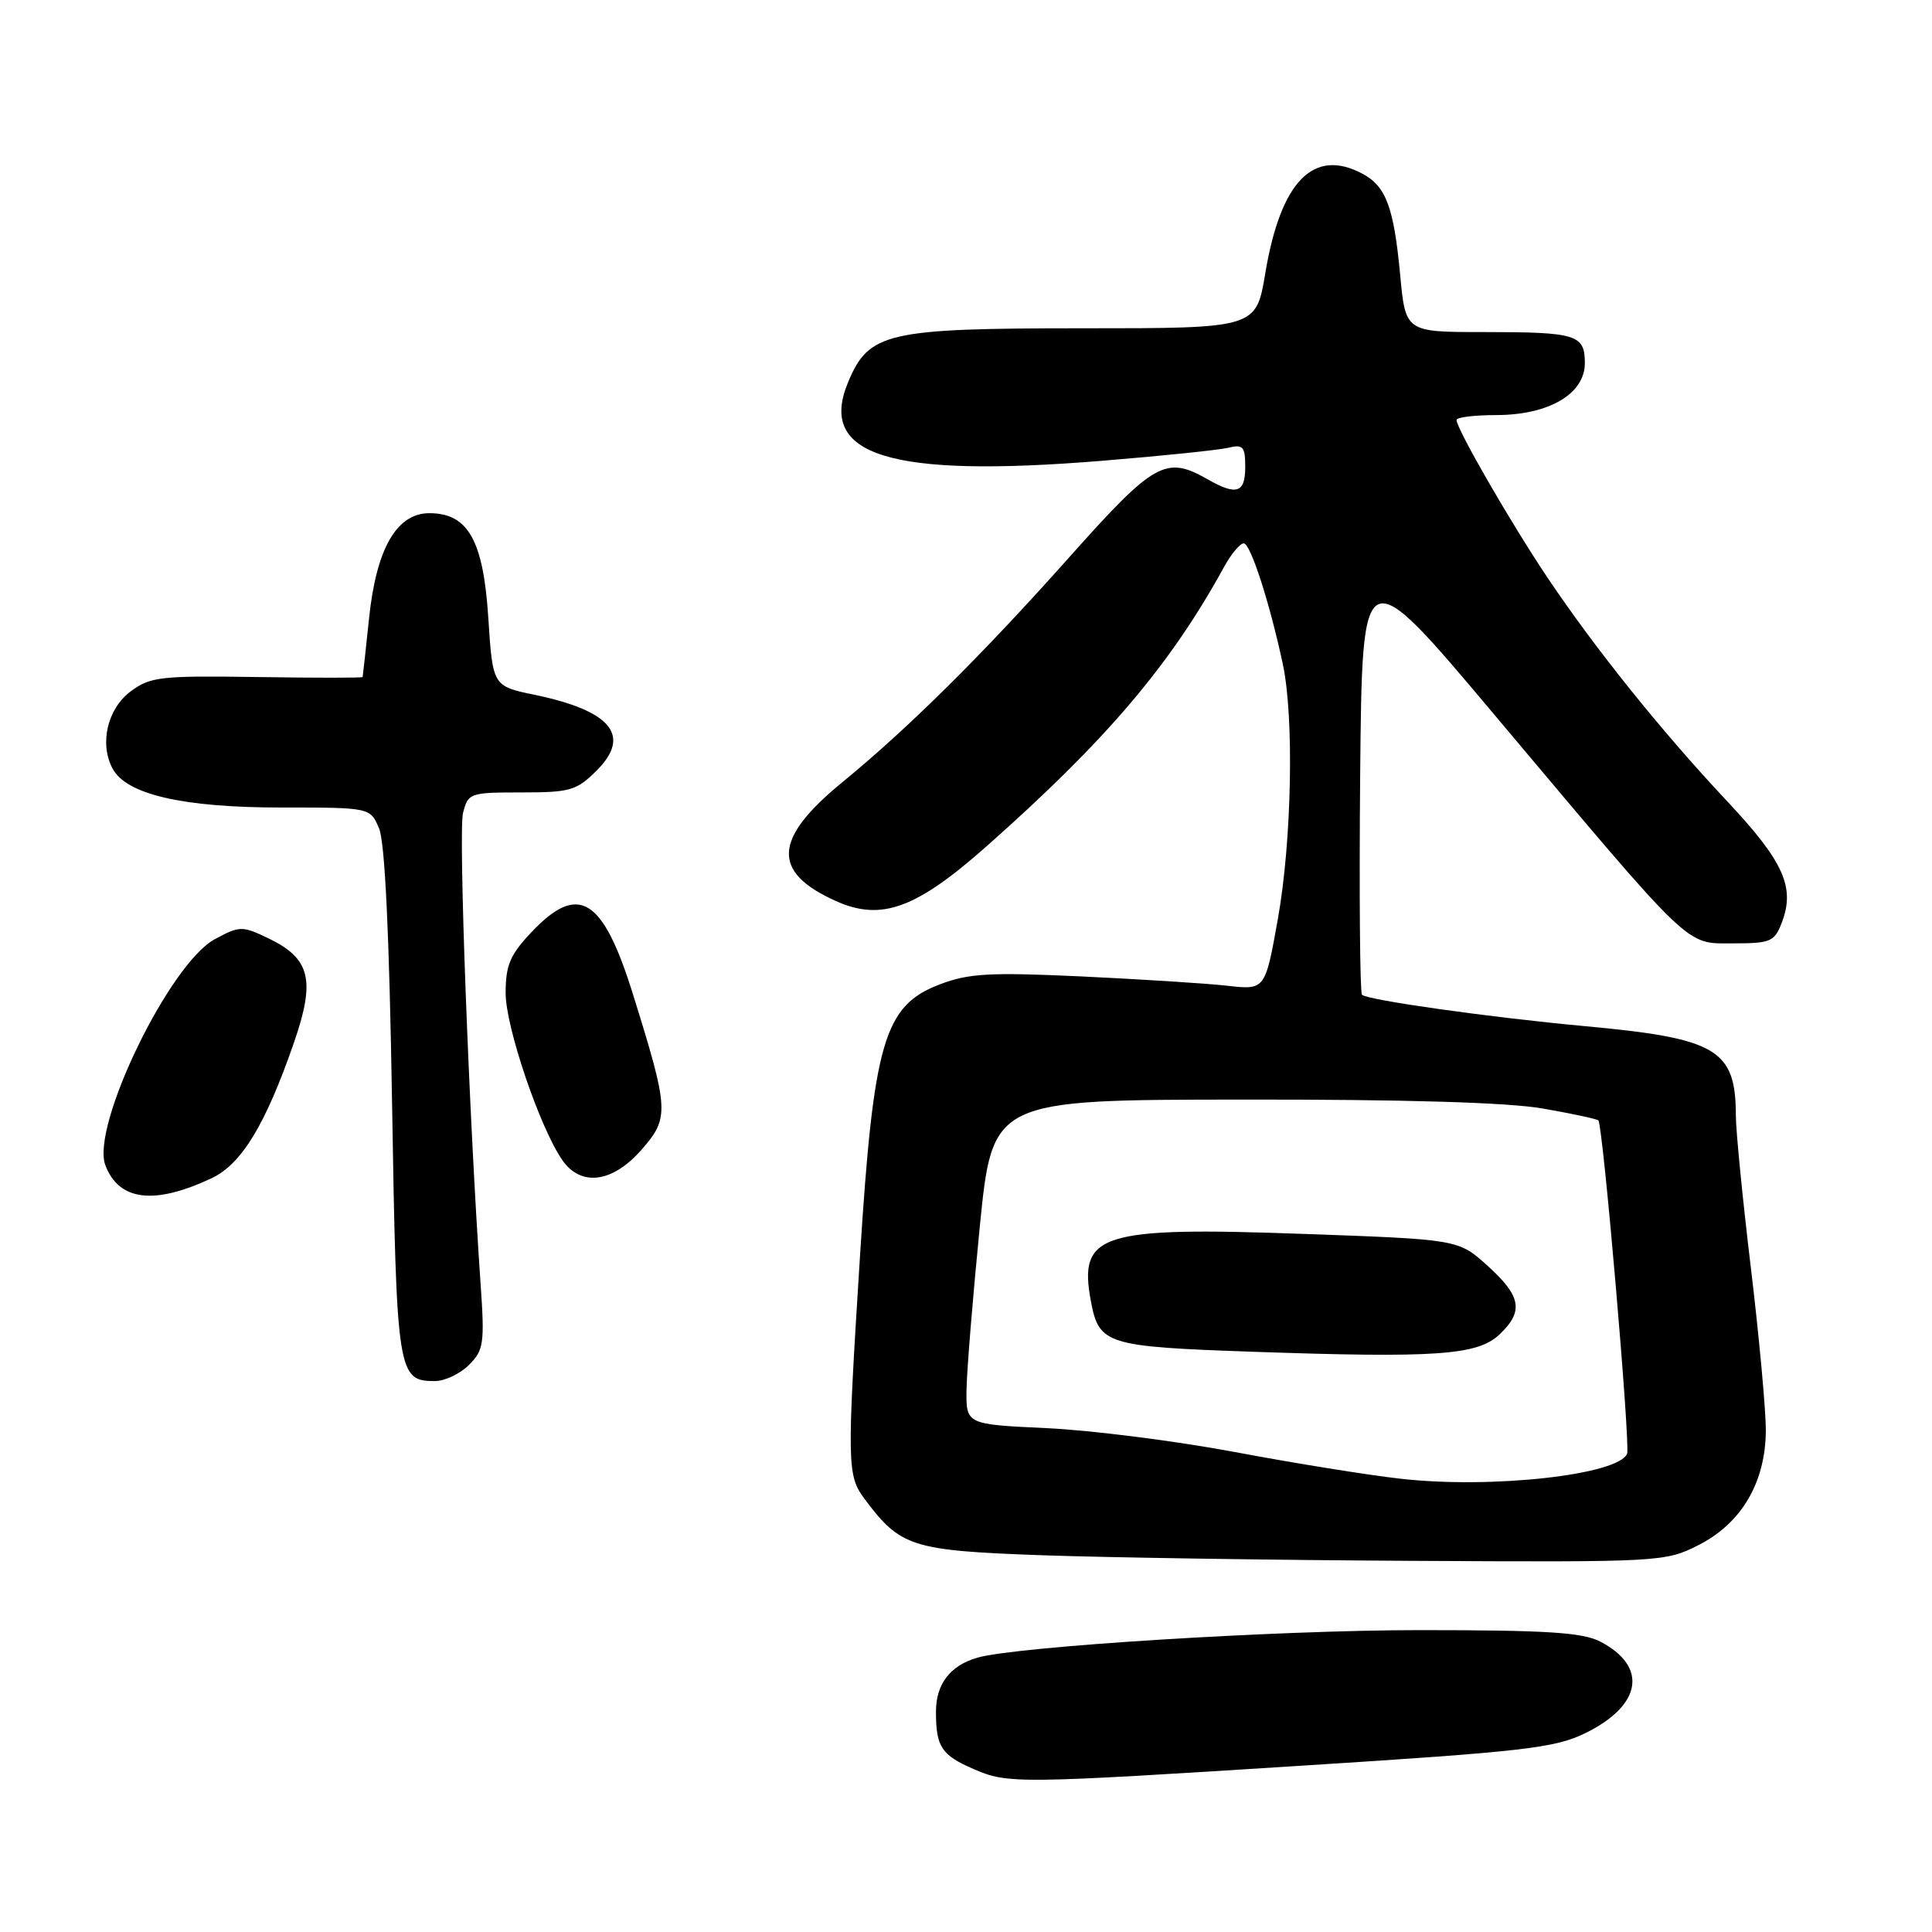 <?xml version="1.0" encoding="UTF-8" standalone="no"?>
<!DOCTYPE svg PUBLIC "-//W3C//DTD SVG 1.1//EN" "http://www.w3.org/Graphics/SVG/1.1/DTD/svg11.dtd" >
<svg xmlns="http://www.w3.org/2000/svg" xmlns:xlink="http://www.w3.org/1999/xlink" version="1.1" viewBox="0 0 256 256">
 <g >
 <path fill="currentColor"
d=" M 173.00 233.93 C 201.83 232.10 206.01 231.62 210.00 229.68 C 217.56 226.01 218.42 220.82 212.02 217.51 C 209.69 216.30 204.87 216.00 188.10 216.00 C 169.23 216.00 134.65 218.16 129.50 219.65 C 125.85 220.72 124.00 223.17 124.02 226.90 C 124.03 231.48 124.76 232.57 129.03 234.42 C 133.55 236.38 134.80 236.36 173.00 233.93 Z  M 225.03 204.75 C 230.77 201.85 233.96 196.41 233.98 189.50 C 233.98 186.75 233.09 177.07 232.00 168.00 C 230.91 158.93 230.01 149.83 230.01 147.80 C 229.99 139.05 227.50 137.58 210.00 135.97 C 197.53 134.82 181.18 132.52 180.47 131.81 C 180.20 131.53 180.09 118.38 180.23 102.59 C 180.50 73.88 180.50 73.88 198.00 94.69 C 224.56 126.26 223.24 125.00 229.66 125.00 C 234.62 125.00 235.13 124.78 236.10 122.25 C 237.89 117.56 236.36 114.17 228.84 106.15 C 220.09 96.82 211.40 85.99 205.07 76.57 C 200.22 69.34 193.00 56.83 193.00 55.65 C 193.00 55.29 195.36 55.00 198.25 55.00 C 205.23 54.99 210.00 52.20 210.00 48.12 C 210.00 44.33 208.92 44.00 196.54 44.00 C 186.23 44.00 186.23 44.00 185.52 36.32 C 184.68 27.45 183.65 24.69 180.55 23.03 C 174.06 19.55 169.70 23.99 167.66 36.19 C 166.44 43.50 166.44 43.50 143.47 43.50 C 117.49 43.50 115.13 44.04 112.38 50.64 C 108.31 60.38 117.88 63.35 146.00 61.06 C 153.97 60.41 161.51 59.63 162.75 59.33 C 164.72 58.85 165.00 59.17 165.00 61.89 C 165.00 65.33 163.85 65.70 160.00 63.50 C 154.48 60.35 152.93 61.22 141.76 73.75 C 130.14 86.80 120.46 96.39 111.65 103.62 C 102.45 111.15 102.20 115.53 110.73 119.38 C 116.77 122.10 121.39 120.42 130.80 112.07 C 146.62 98.06 155.11 88.06 162.20 75.11 C 163.14 73.40 164.31 72.00 164.80 72.00 C 165.70 72.00 168.22 79.79 169.98 88.00 C 171.49 95.02 171.17 111.44 169.32 121.79 C 167.64 131.19 167.64 131.19 162.57 130.61 C 159.78 130.30 151.09 129.75 143.26 129.38 C 131.09 128.82 128.36 128.97 124.49 130.45 C 117.14 133.26 115.75 138.02 113.95 166.50 C 112.21 194.11 112.24 195.50 114.57 198.63 C 119.31 204.97 120.80 205.45 137.82 206.07 C 146.44 206.38 168.59 206.72 187.04 206.82 C 220.01 207.00 220.65 206.96 225.03 204.75 Z  M 62.14 180.86 C 64.10 178.90 64.23 178.01 63.68 170.11 C 62.14 147.83 60.73 110.21 61.35 107.75 C 62.02 105.08 62.23 105.00 69.10 105.00 C 75.56 105.00 76.40 104.76 79.08 102.08 C 83.69 97.46 80.99 94.18 70.86 92.07 C 65.29 90.92 65.29 90.92 64.70 81.83 C 64.04 71.58 62.01 68.00 56.89 68.00 C 52.57 68.00 49.87 72.68 48.91 81.86 C 48.47 86.06 48.08 89.60 48.05 89.71 C 48.02 89.83 41.73 89.83 34.08 89.71 C 21.31 89.52 19.92 89.67 17.33 91.60 C 14.23 93.90 13.15 98.53 14.92 101.85 C 16.75 105.27 24.23 107.00 37.20 107.00 C 49.05 107.00 49.05 107.00 50.22 109.75 C 51.01 111.58 51.58 123.76 51.95 146.10 C 52.54 182.07 52.68 183.00 57.62 183.00 C 58.93 183.00 60.96 182.04 62.14 180.86 Z  M 28.00 156.14 C 32.00 154.27 35.17 149.06 38.94 138.18 C 41.84 129.81 41.13 126.99 35.48 124.29 C 32.09 122.67 31.74 122.68 28.46 124.45 C 22.46 127.68 12.01 149.27 13.96 154.40 C 15.76 159.12 20.40 159.70 28.00 156.14 Z  M 84.98 152.37 C 88.72 148.11 88.67 147.14 83.87 131.74 C 79.86 118.87 76.64 116.92 70.37 123.57 C 67.58 126.53 67.00 127.91 67.00 131.60 C 67.00 136.11 71.56 149.50 74.53 153.75 C 77.00 157.27 81.16 156.72 84.98 152.37 Z  M 185.67 195.95 C 181.36 195.47 171.46 193.88 163.67 192.41 C 155.88 190.95 144.66 189.52 138.75 189.24 C 128.00 188.74 128.00 188.74 128.07 184.12 C 128.11 181.58 128.90 171.90 129.82 162.61 C 131.50 145.73 131.50 145.73 164.50 145.70 C 186.20 145.67 199.89 146.08 204.47 146.89 C 208.31 147.56 211.60 148.27 211.79 148.46 C 212.40 149.06 216.05 191.43 215.60 192.61 C 214.52 195.42 197.76 197.30 185.67 195.95 Z  M 198.66 176.85 C 201.93 173.78 201.59 171.77 197.12 167.73 C 193.25 164.23 193.25 164.23 172.75 163.50 C 145.77 162.53 142.87 163.45 144.55 172.42 C 145.62 178.14 146.58 178.44 165.90 179.11 C 190.24 179.96 195.75 179.58 198.66 176.85 Z "/>
</g>
</svg>